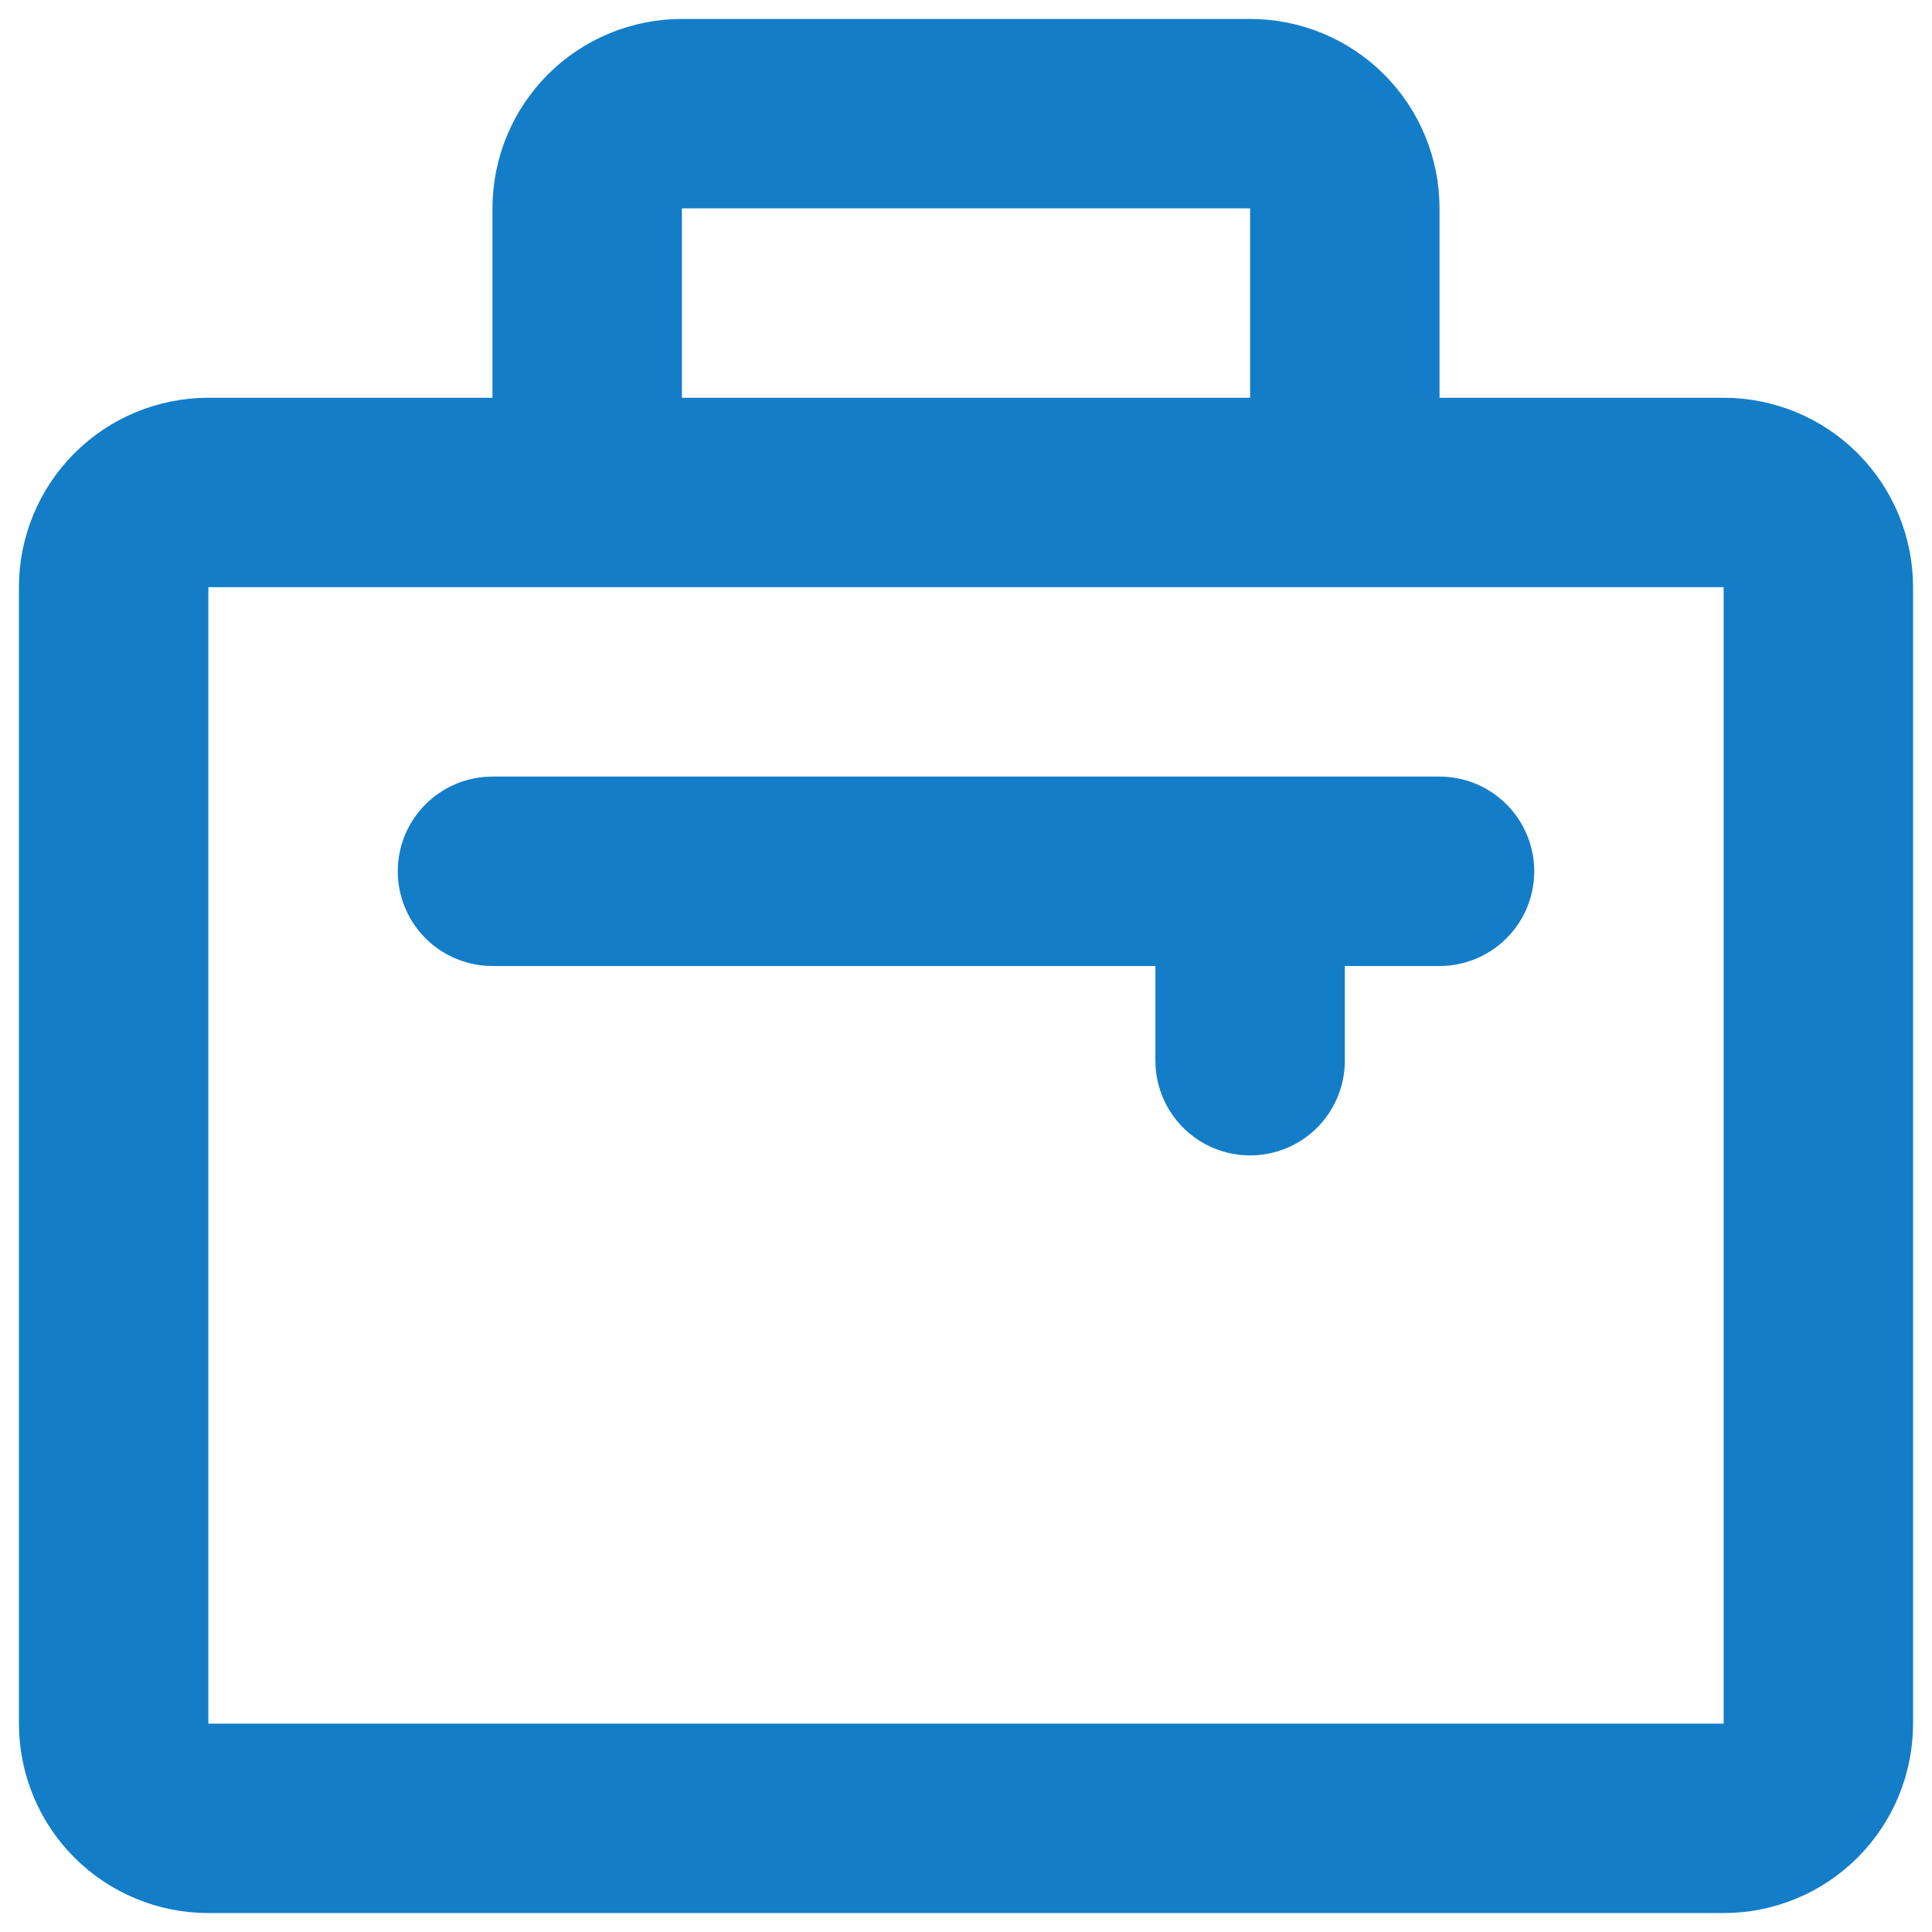 <svg width="51" height="51" viewBox="0 0 51 51" fill="none" xmlns="http://www.w3.org/2000/svg">
<path d="M38 23H13M33 23V28M35.5 13H15.5V5.5C15.5 4.837 15.763 4.201 16.232 3.732C16.701 3.263 17.337 3 18 3H33C33.663 3 34.299 3.263 34.768 3.732C35.237 4.201 35.5 4.837 35.5 5.5V13ZM48 45.5V15.5C48 14.837 47.737 14.201 47.268 13.732C46.799 13.263 46.163 13 45.5 13H5.5C4.837 13 4.201 13.263 3.732 13.732C3.263 14.201 3 14.837 3 15.5V45.5C3 46.163 3.263 46.799 3.732 47.268C4.201 47.737 4.837 48 5.5 48H45.5C46.163 48 46.799 47.737 47.268 47.268C47.737 46.799 48 46.163 48 45.5Z" stroke="#147DC8" stroke-width="5" stroke-linecap="round" stroke-linejoin="round"/>
</svg>
